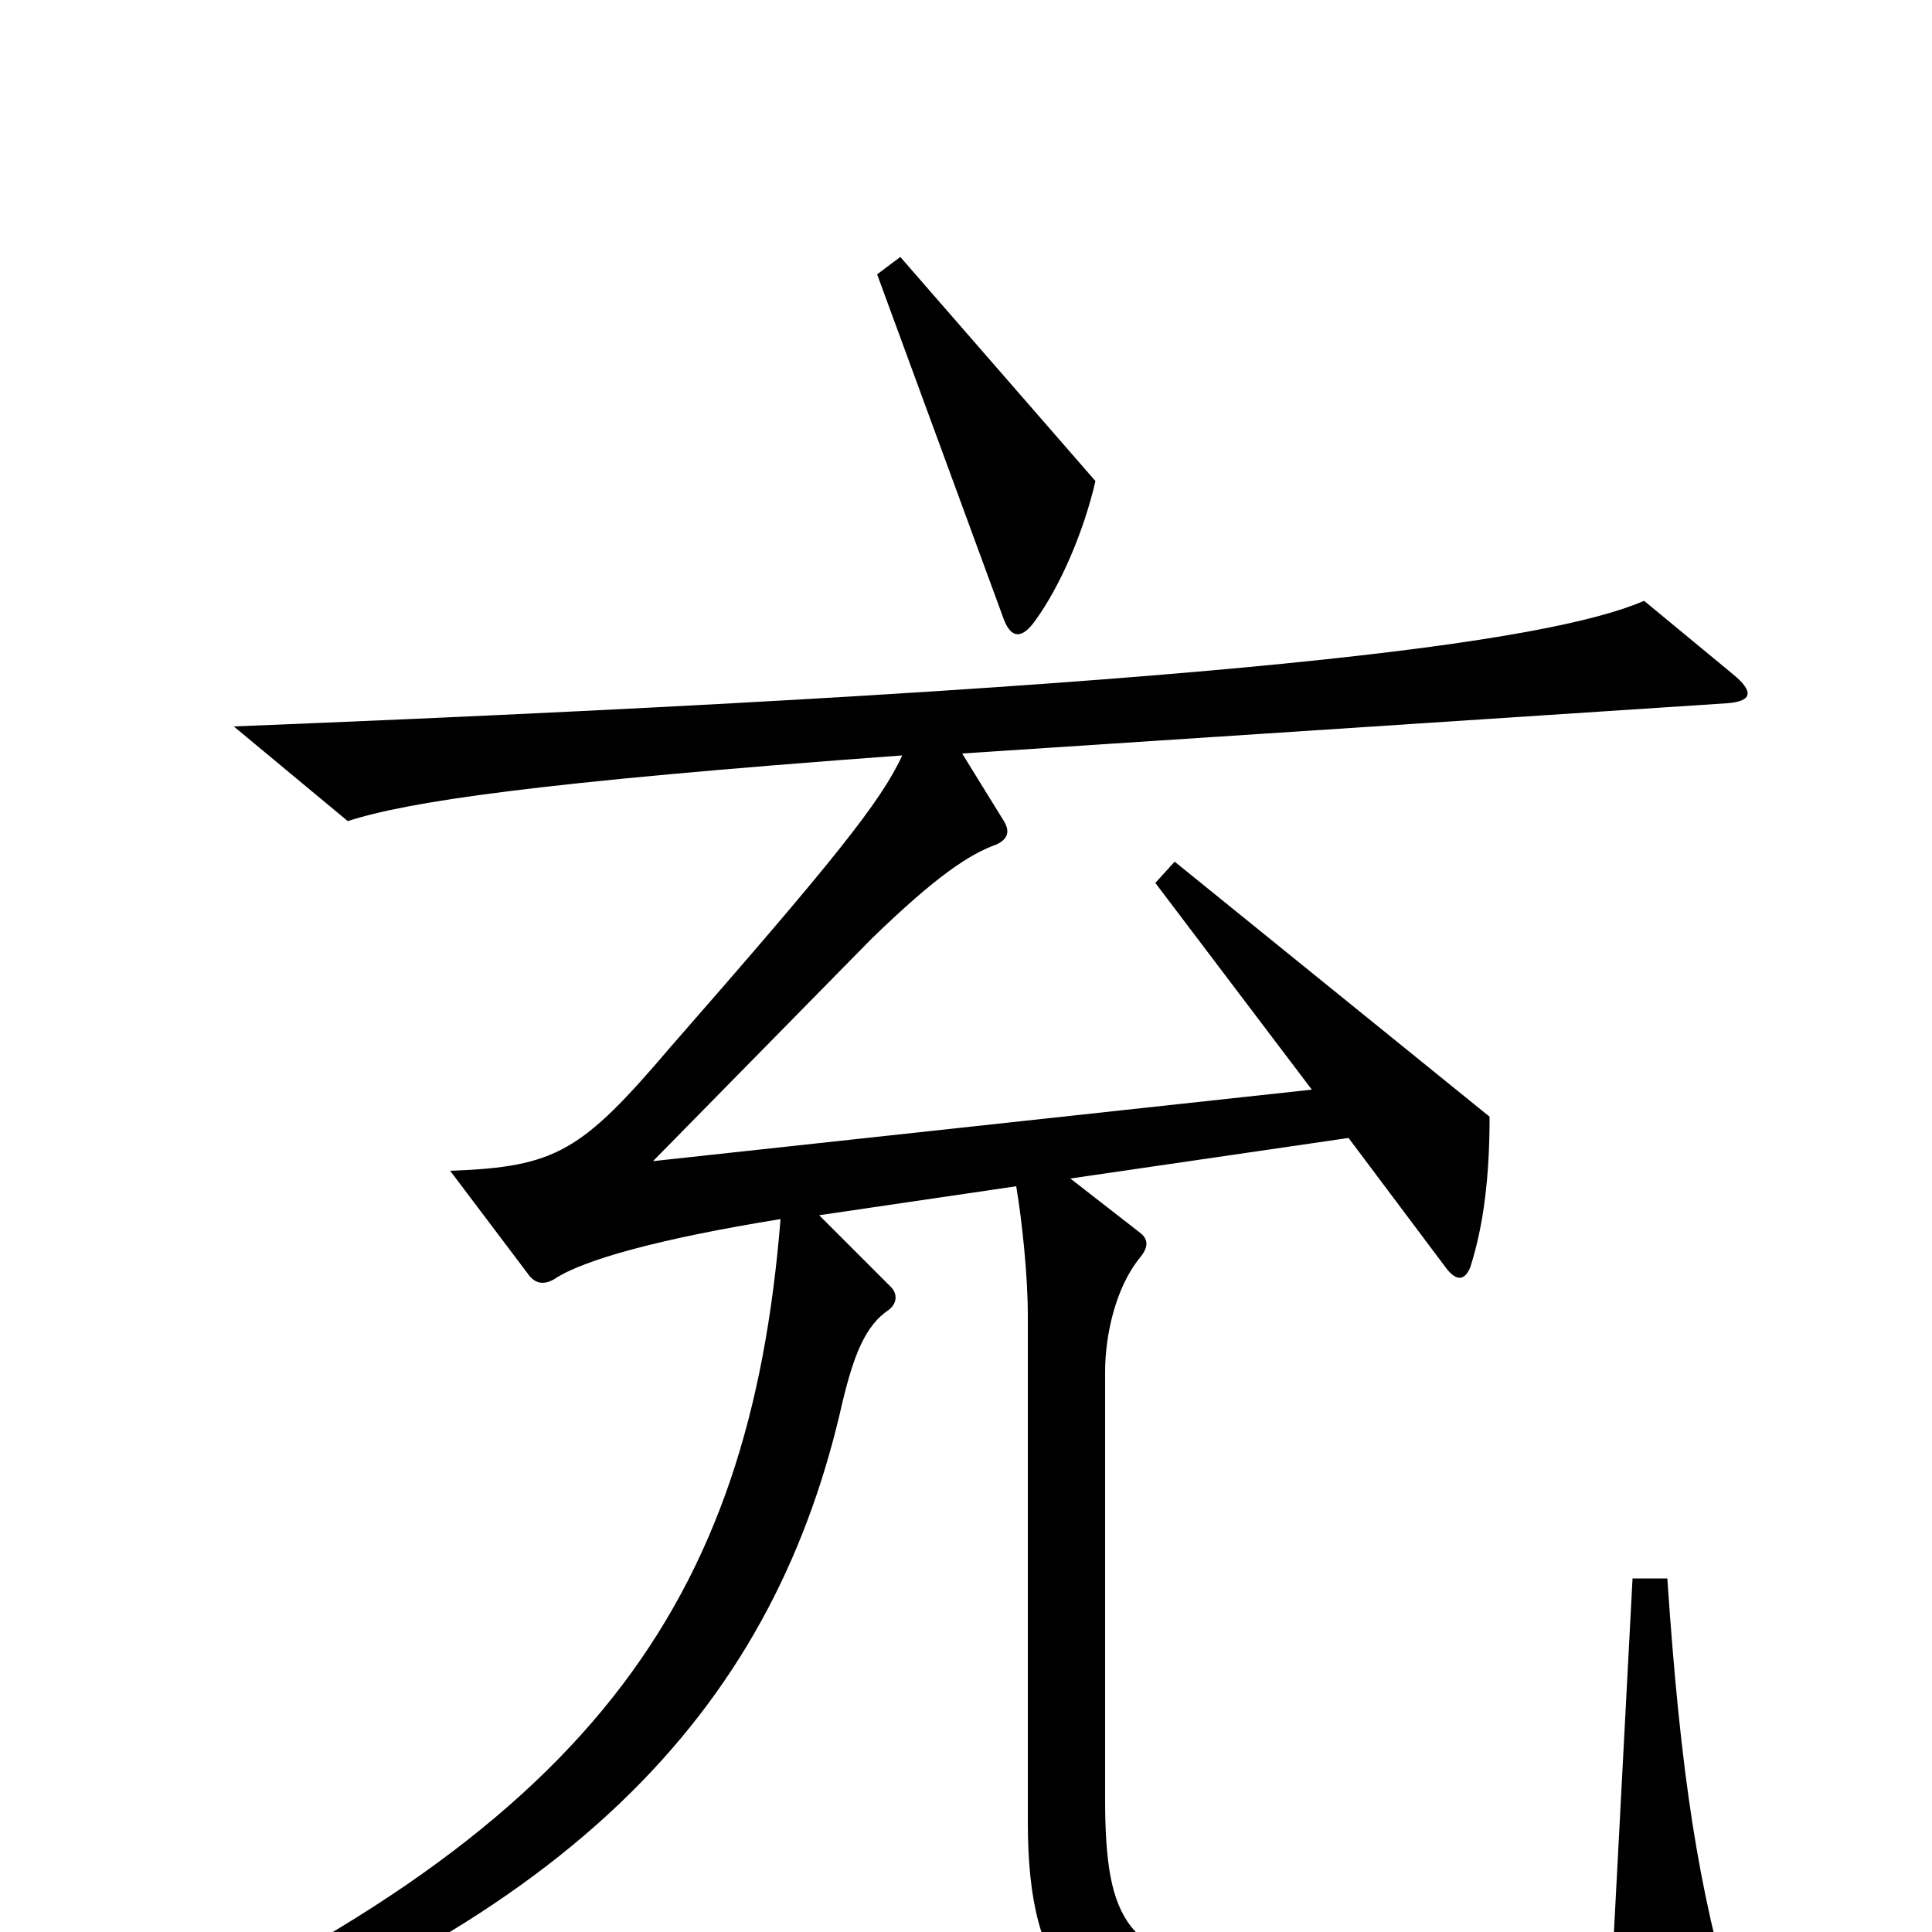 <svg xmlns="http://www.w3.org/2000/svg" viewBox="0 -1000 1000 1000">
	<path fill="#000000" d="M567 -751L466 -867L454 -858L519 -681C523 -669 529 -669 536 -679C549 -697 561 -725 567 -751ZM898 42C879 -23 870 -80 863 -183H845L835 7C804 21 725 29 644 20C584 13 572 -4 572 -69V-290C572 -308 577 -333 590 -349C595 -355 594 -359 590 -362L554 -390L698 -411L749 -343C754 -337 758 -337 761 -344C768 -366 771 -391 771 -422L608 -554L598 -543L679 -436L338 -399L451 -514C485 -547 502 -558 516 -563C522 -566 523 -570 519 -576L498 -610L894 -636C907 -637 908 -642 897 -651L851 -689C802 -668 646 -645 121 -624L180 -575C211 -585 276 -595 467 -609C456 -585 431 -554 347 -458C301 -404 288 -396 233 -394L273 -341C277 -335 282 -335 287 -338C302 -348 342 -359 404 -369C388 -170 306 -51 49 63L57 79C304 -4 402 -123 436 -274C442 -299 448 -314 460 -322C464 -325 465 -330 461 -334L424 -371L526 -386C529 -368 532 -340 532 -319V-57C532 25 559 51 639 63C715 74 831 70 892 56C899 55 900 51 898 42Z"/>
</svg>